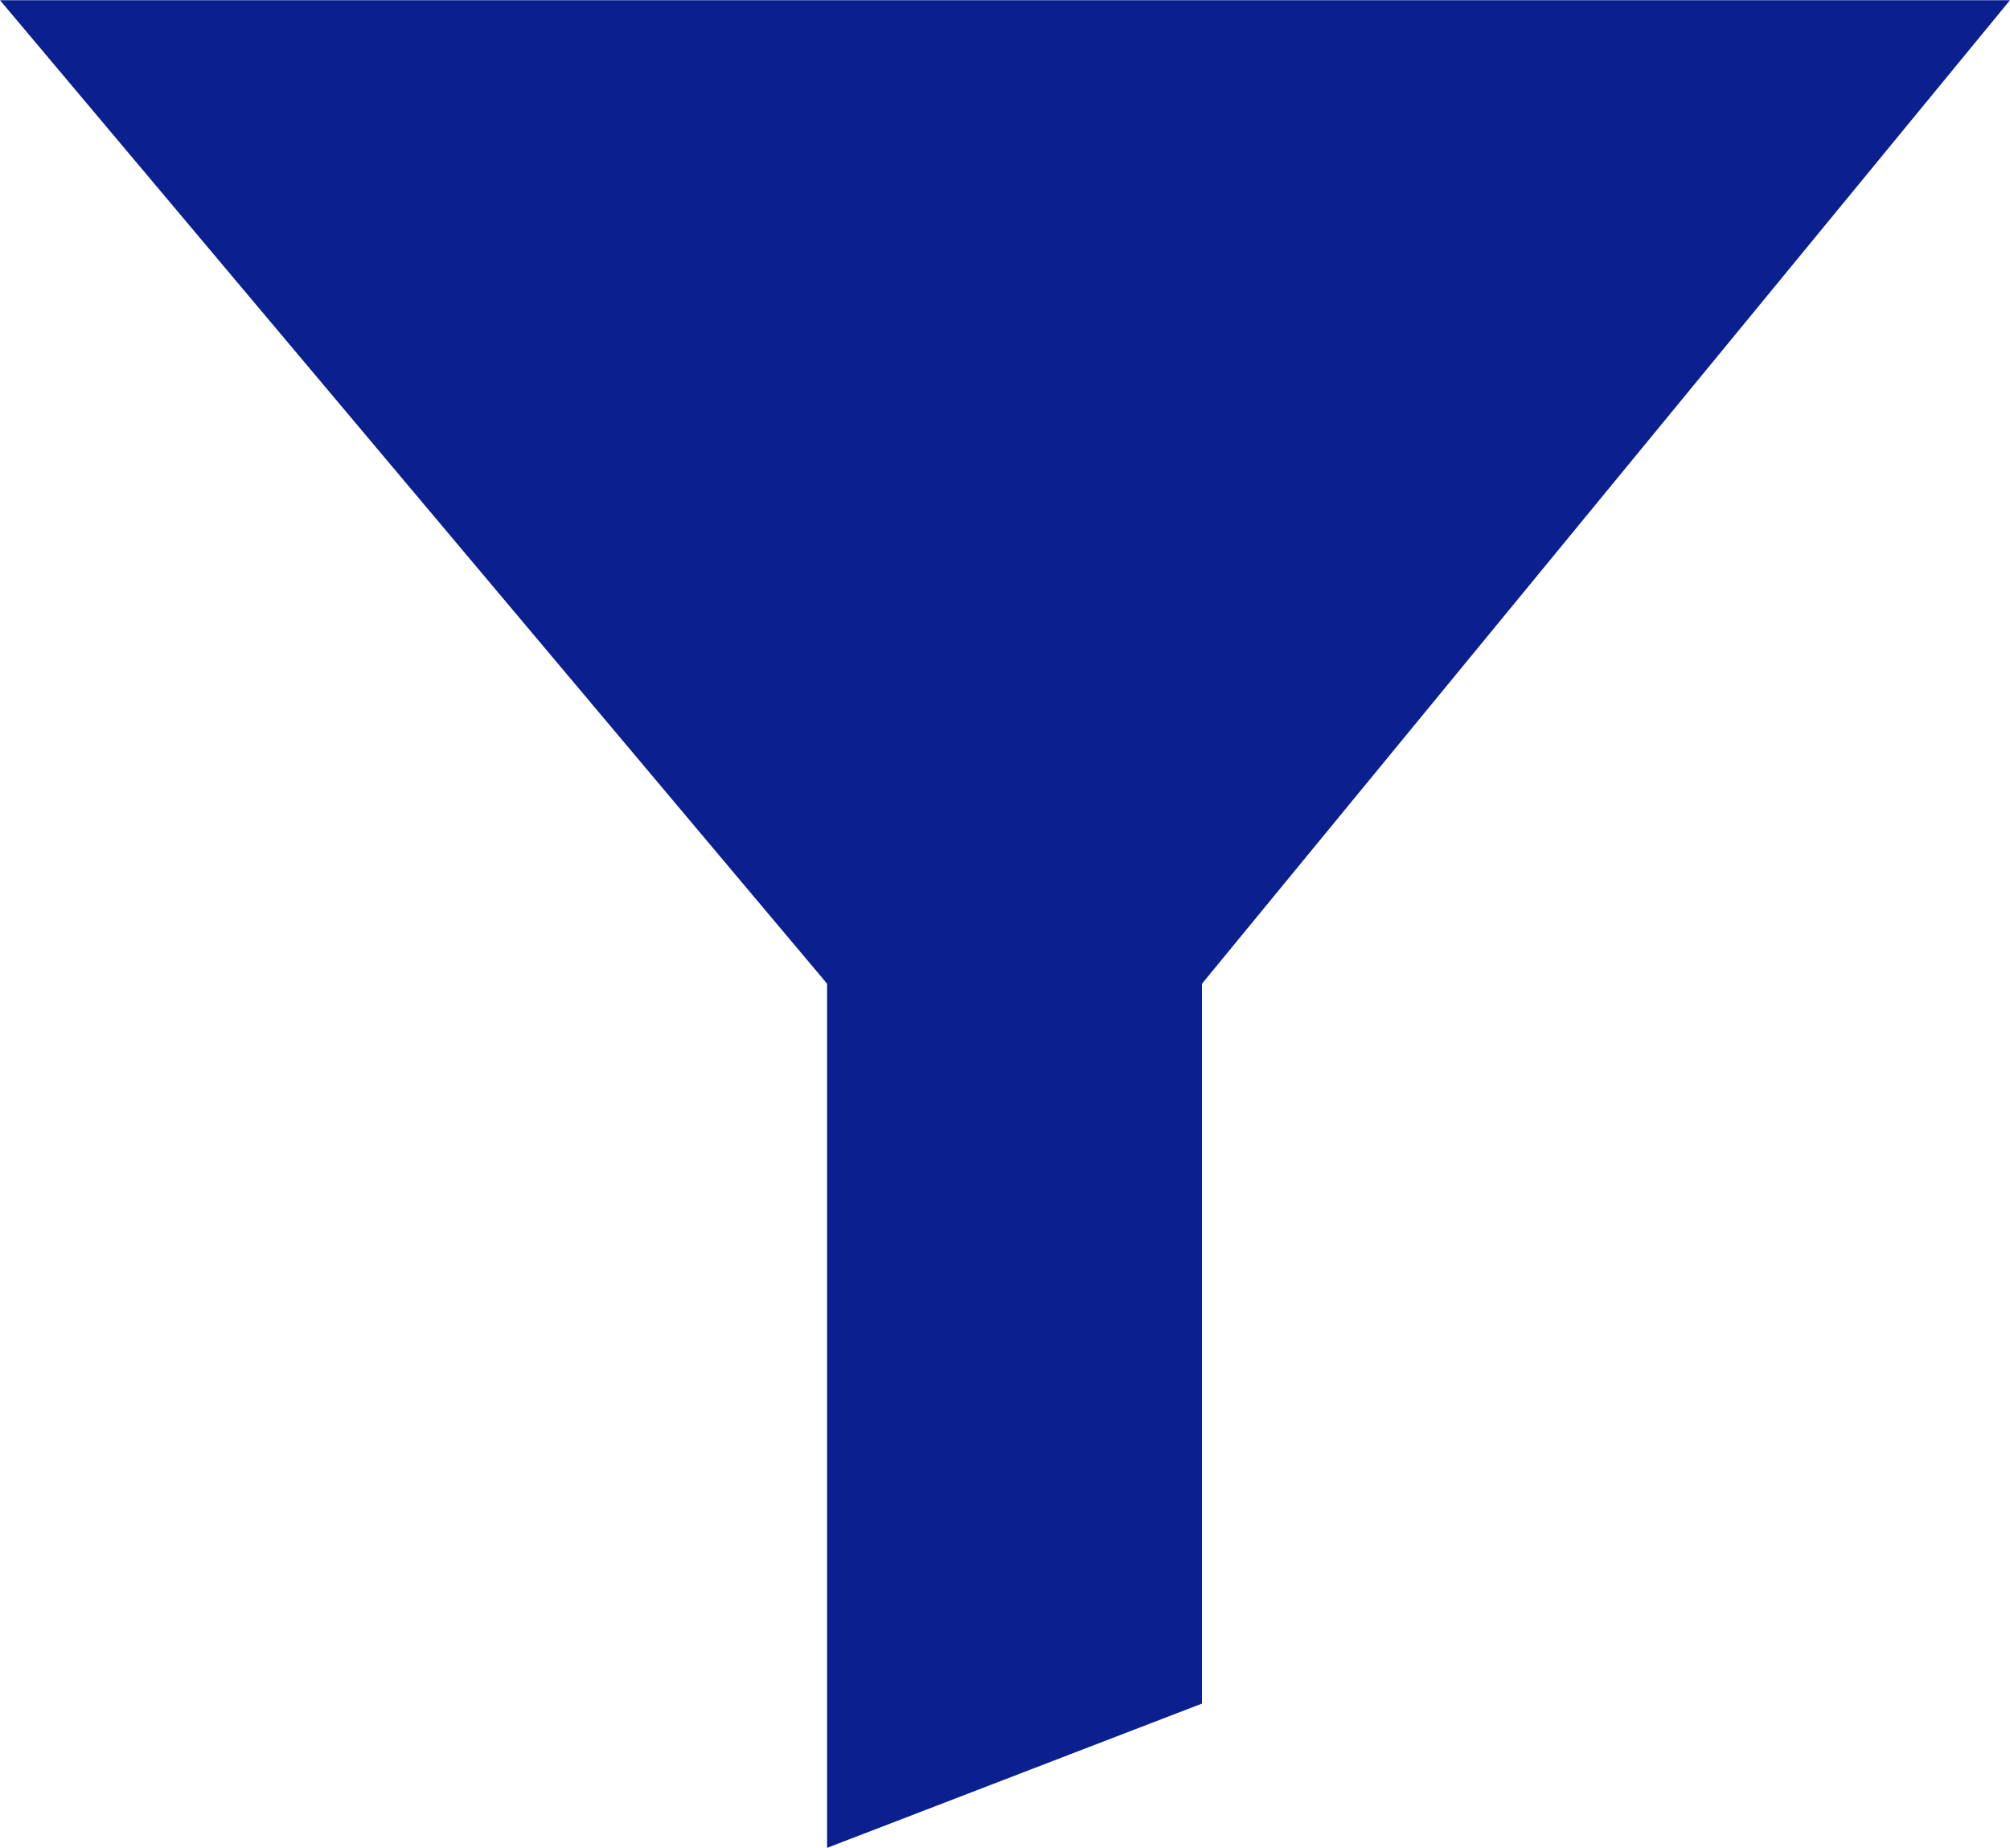 <svg xmlns="http://www.w3.org/2000/svg" width="20.217" height="18.582" viewBox="0 0 20.217 18.582">
  <path id="Path_1679" data-name="Path 1679" d="M1657.911,3924.39V3915.7l-8.319-9.89h20.217l-8.127,9.89v7.239Z" transform="translate(-1649.592 -3905.808)" fill="#0c1f8f"/>
</svg>
